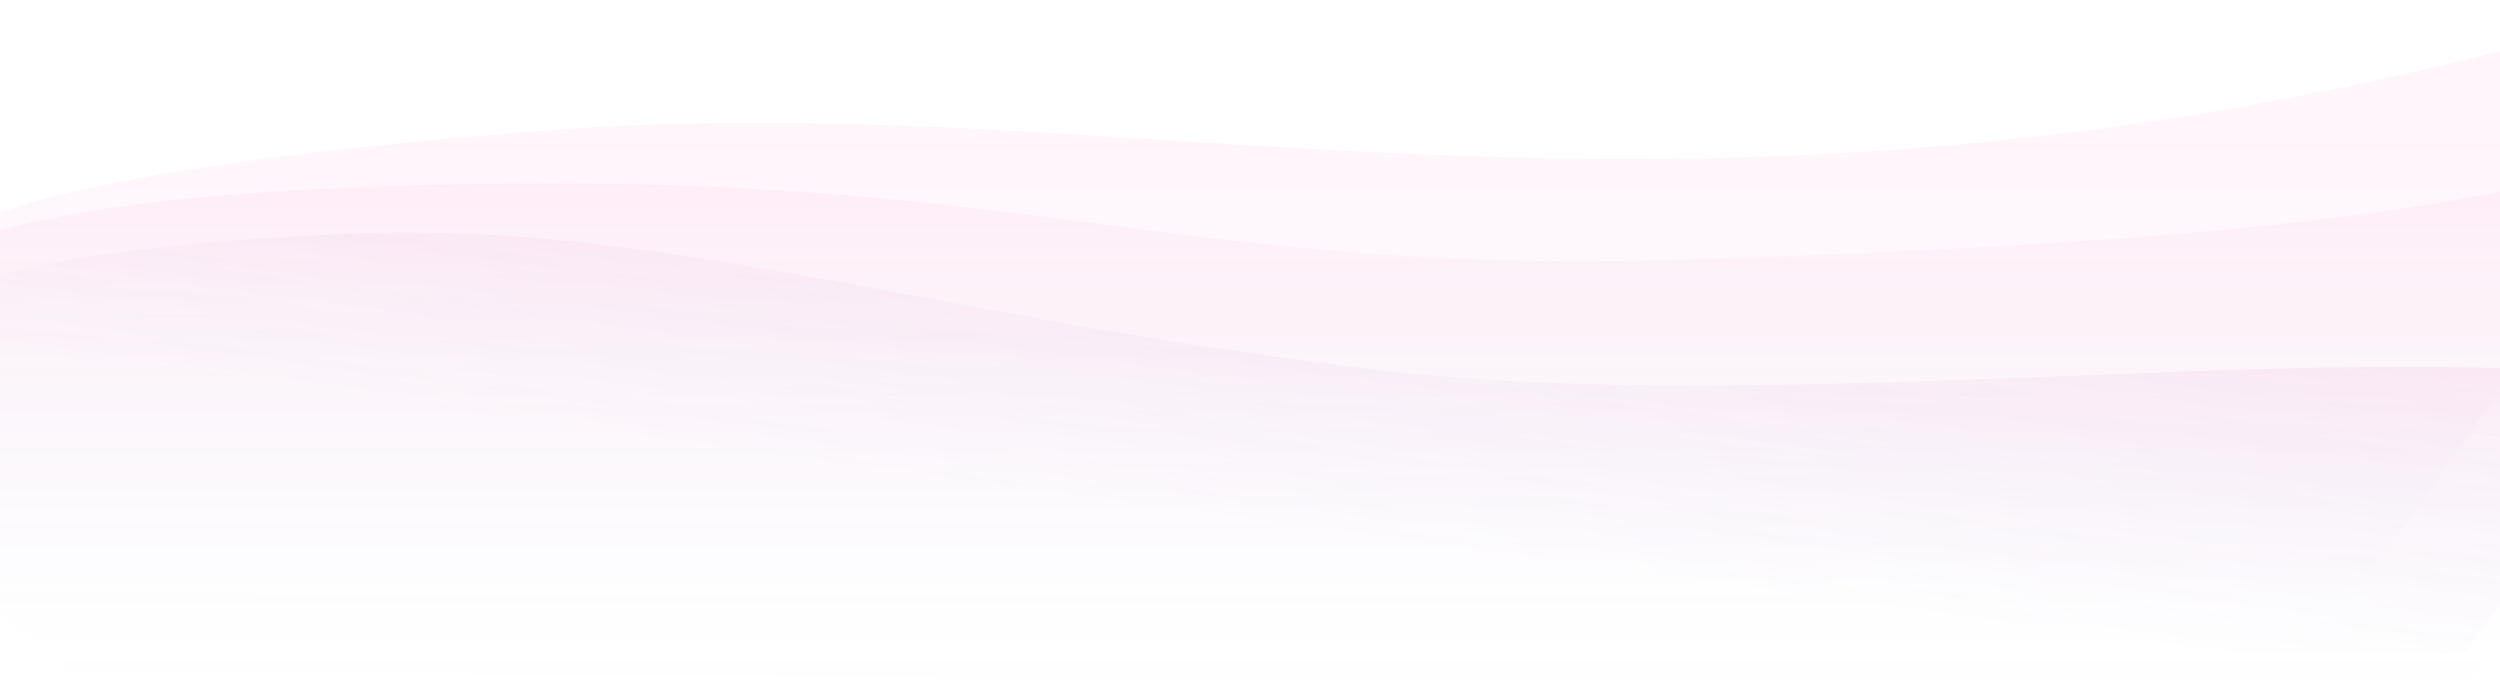 <svg width="2560" height="704" fill="none" xmlns="http://www.w3.org/2000/svg"><g opacity=".5"><path d="M559.718 133.566C1207.93 83.853 1757.06 299.719 2750.03 0l-192.18 403.407-155.67 219.313-2450.266-15.947c-30.362-44.137-80.654-260.846-45.544-274.32 43.888-16.843-197.081-133.667 653.348-198.887z" fill="url(#paint0_linear_25_35913)" fill-opacity=".1"/><path d="M1726.81 265.852c673.7-20.632 832.1-66.898 977.84-103.716l-25.67 322.393L2523.3 704 73.045 688.042C42.682 643.873-643.761 235.699 345.48 192.618c699.94-30.482 817.92 90.488 1381.33 73.234z" fill="url(#paint1_linear_25_35913)" fill-opacity=".1"/><path d="M25.635 520.138c43.907-16.846-517.774-241.401 323.09-280.469 320.902-14.91 592.937 82.071 1052.115 137.907 503.37 61.21 1219.46-71.148 1467.16 54.66l-188.05 16.846L2524.2 668.44l-2451.344.983C42.479 625.277-9.491 533.615 25.635 520.138z" fill="url(#paint2_linear_25_35913)" fill-opacity=".2"/></g><defs><linearGradient id="paint0_linear_25_35913" x1="1225.41" y1="133.566" x2="1225.41" y2="622.72" gradientUnits="userSpaceOnUse"><stop stop-color="#FF42A8"/><stop offset="1" stop-color="#7759B7" stop-opacity="0"/></linearGradient><linearGradient id="paint1_linear_25_35913" x1="1346.54" y1="214.493" x2="1346.54" y2="704" gradientUnits="userSpaceOnUse"><stop stop-color="#FF42A8"/><stop offset="1" stop-color="#7759B7" stop-opacity="0"/></linearGradient><linearGradient id="paint2_linear_25_35913" x1="1739.19" y1="173.834" x2="1682.52" y2="589.304" gradientUnits="userSpaceOnUse"><stop stop-color="#FF42A8"/><stop offset="1" stop-color="#7759B7" stop-opacity="0"/></linearGradient></defs></svg>